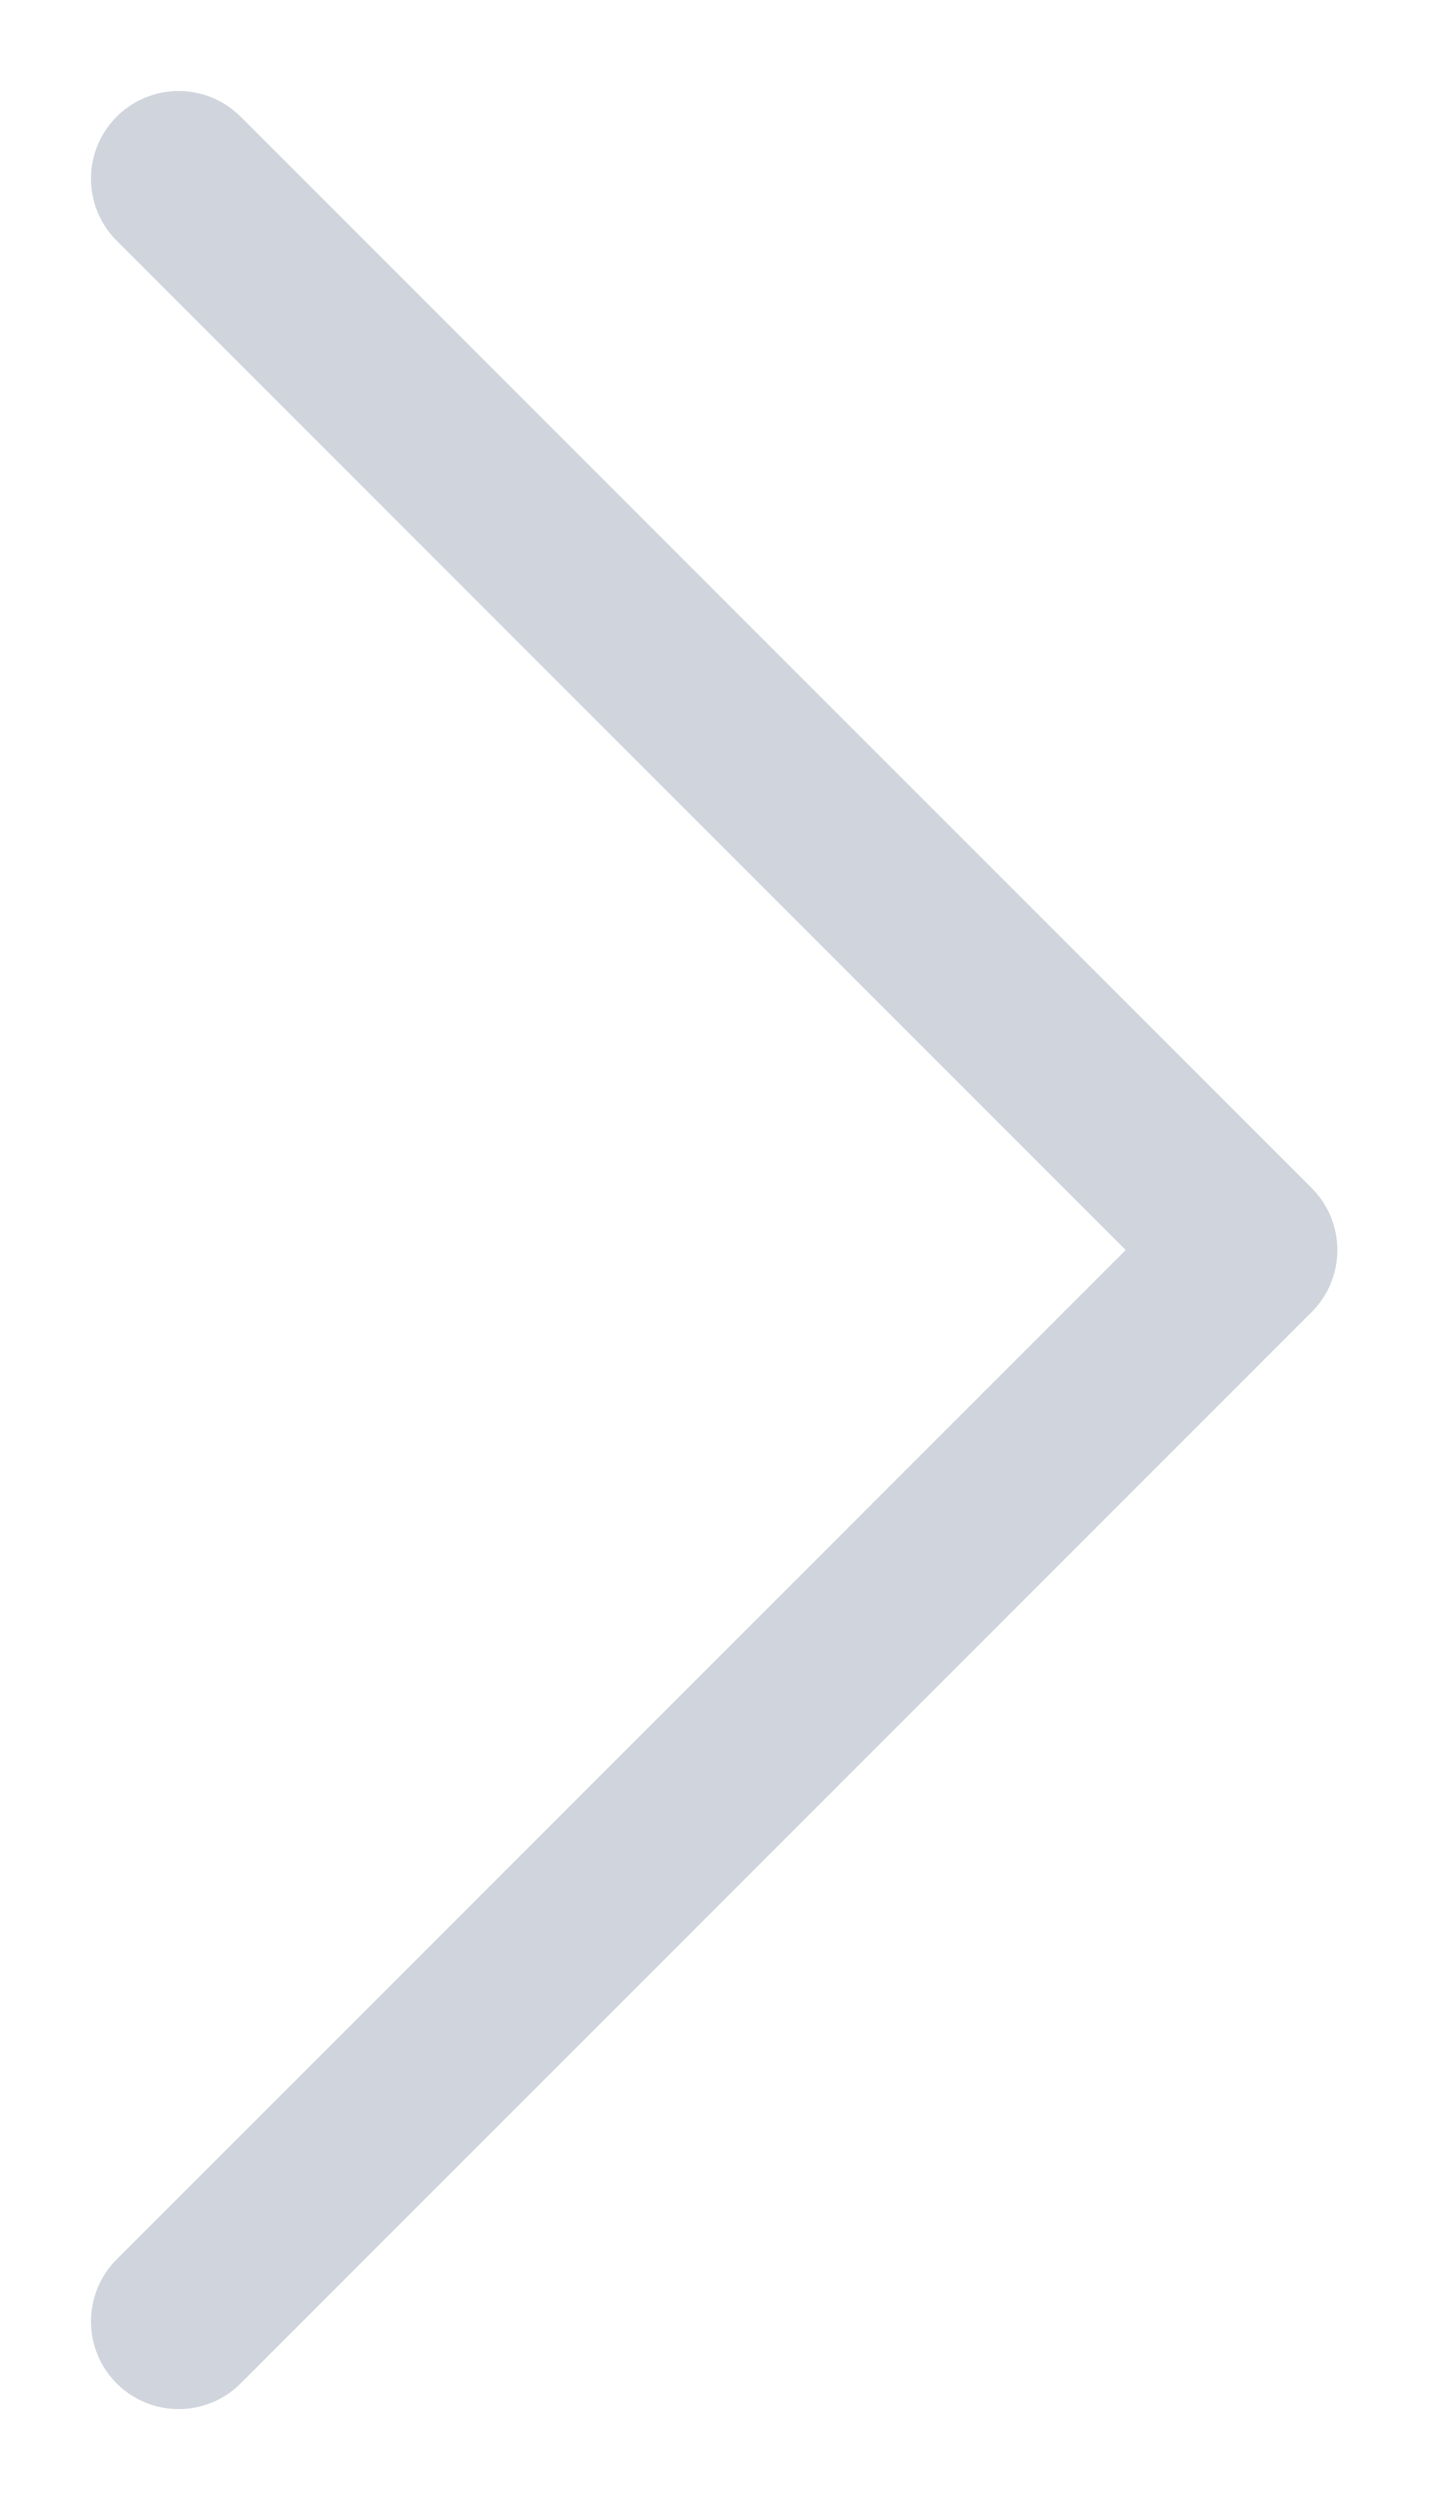 <svg width="11" height="19" viewBox="0 0 11 19" fill="none" xmlns="http://www.w3.org/2000/svg">
<path d="M1.358 17.642L9.5 9.5L1.358 1.358" stroke="#D0D5DD" stroke-width="1.333" stroke-linecap="round" stroke-linejoin="round"/>
</svg>
